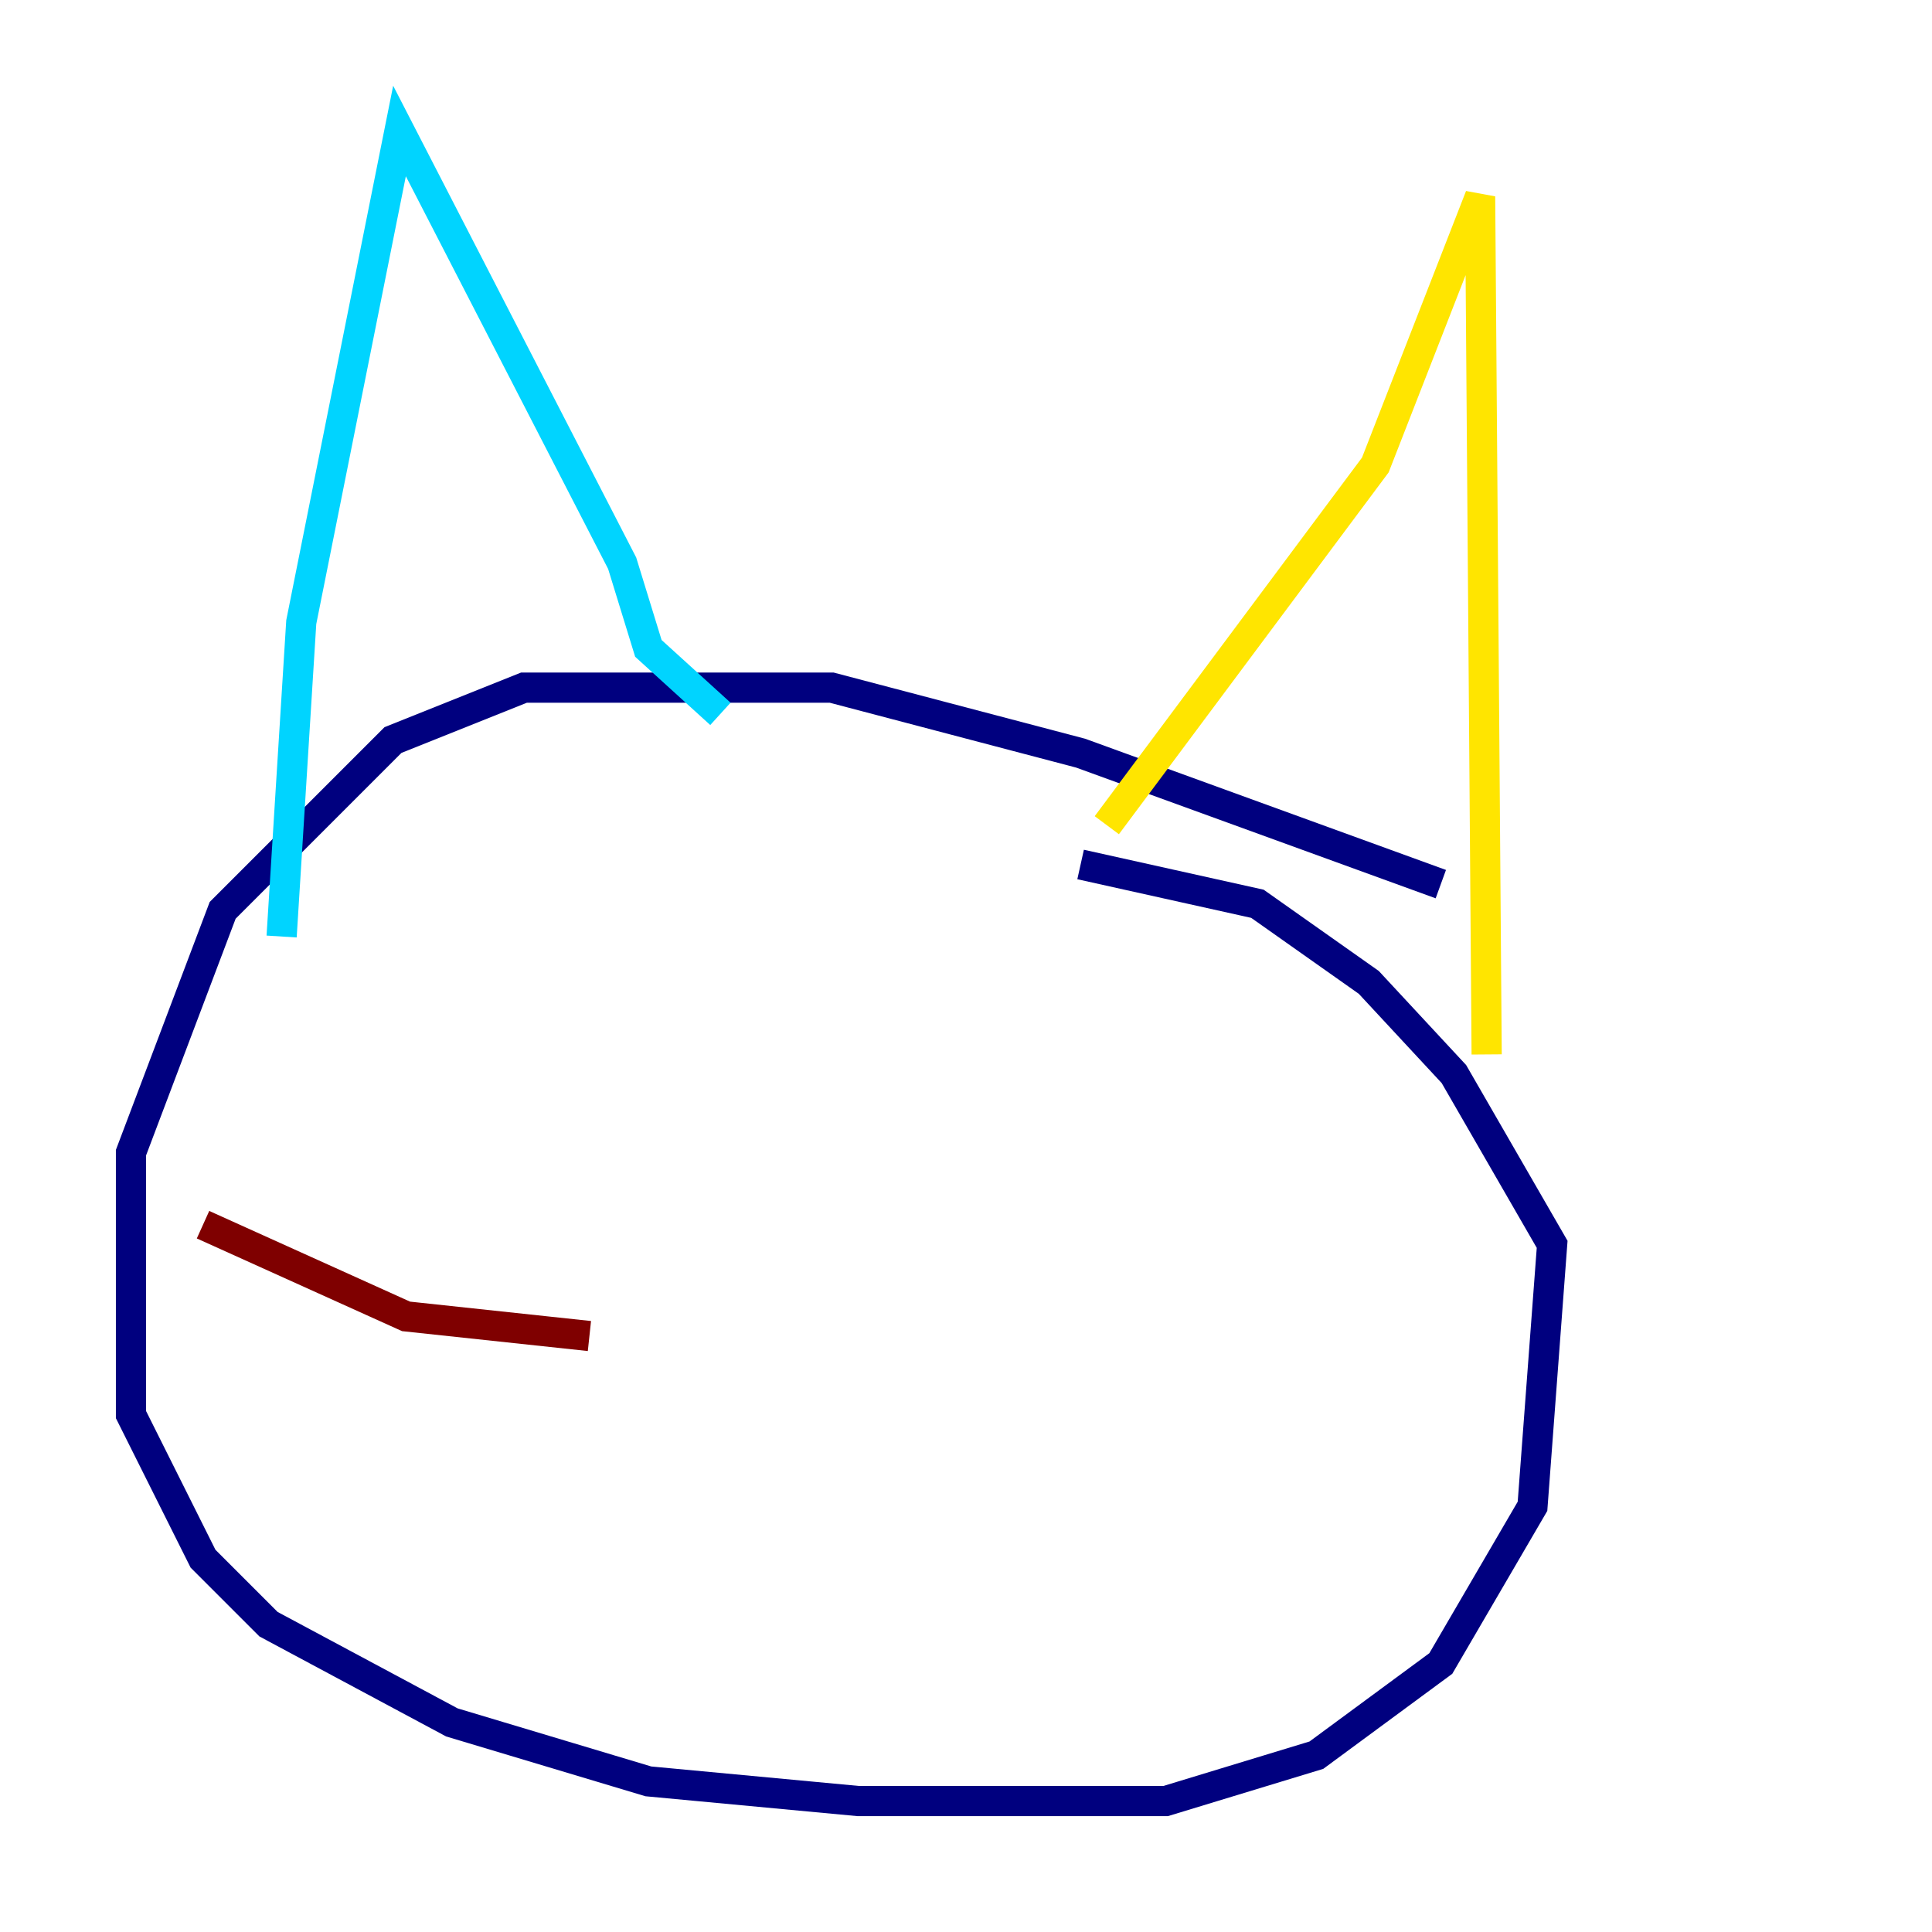 <?xml version="1.0" encoding="utf-8" ?>
<svg baseProfile="tiny" height="128" version="1.2" viewBox="0,0,128,128" width="128" xmlns="http://www.w3.org/2000/svg" xmlns:ev="http://www.w3.org/2001/xml-events" xmlns:xlink="http://www.w3.org/1999/xlink"><defs /><polyline fill="none" points="95.458,58.576 71.593,49.898 55.105,45.559 34.712,45.559 26.034,49.031 14.752,60.312 8.678,76.366 8.678,93.722 13.451,103.268 17.79,107.607 29.939,114.115 42.956,118.02 56.841,119.322 77.234,119.322 87.214,116.285 95.458,110.21 101.532,99.797 102.834,82.441 96.325,71.159 90.685,65.085 83.308,59.878 71.593,57.275" stroke="#00007f" stroke-width="2" /><polyline fill="none" points="47.729,47.295 42.956,42.956 41.22,37.315 26.468,8.678 19.959,41.22 18.658,62.047" stroke="#00d4ff" stroke-width="2" /><polyline fill="none" points="73.329,54.671 91.119,30.807 98.061,13.017 98.495,69.858" stroke="#ffe500" stroke-width="2" /><polyline fill="none" points="39.051,88.515 26.902,87.214 13.451,81.139" stroke="#7f0000" stroke-width="2" /></svg>